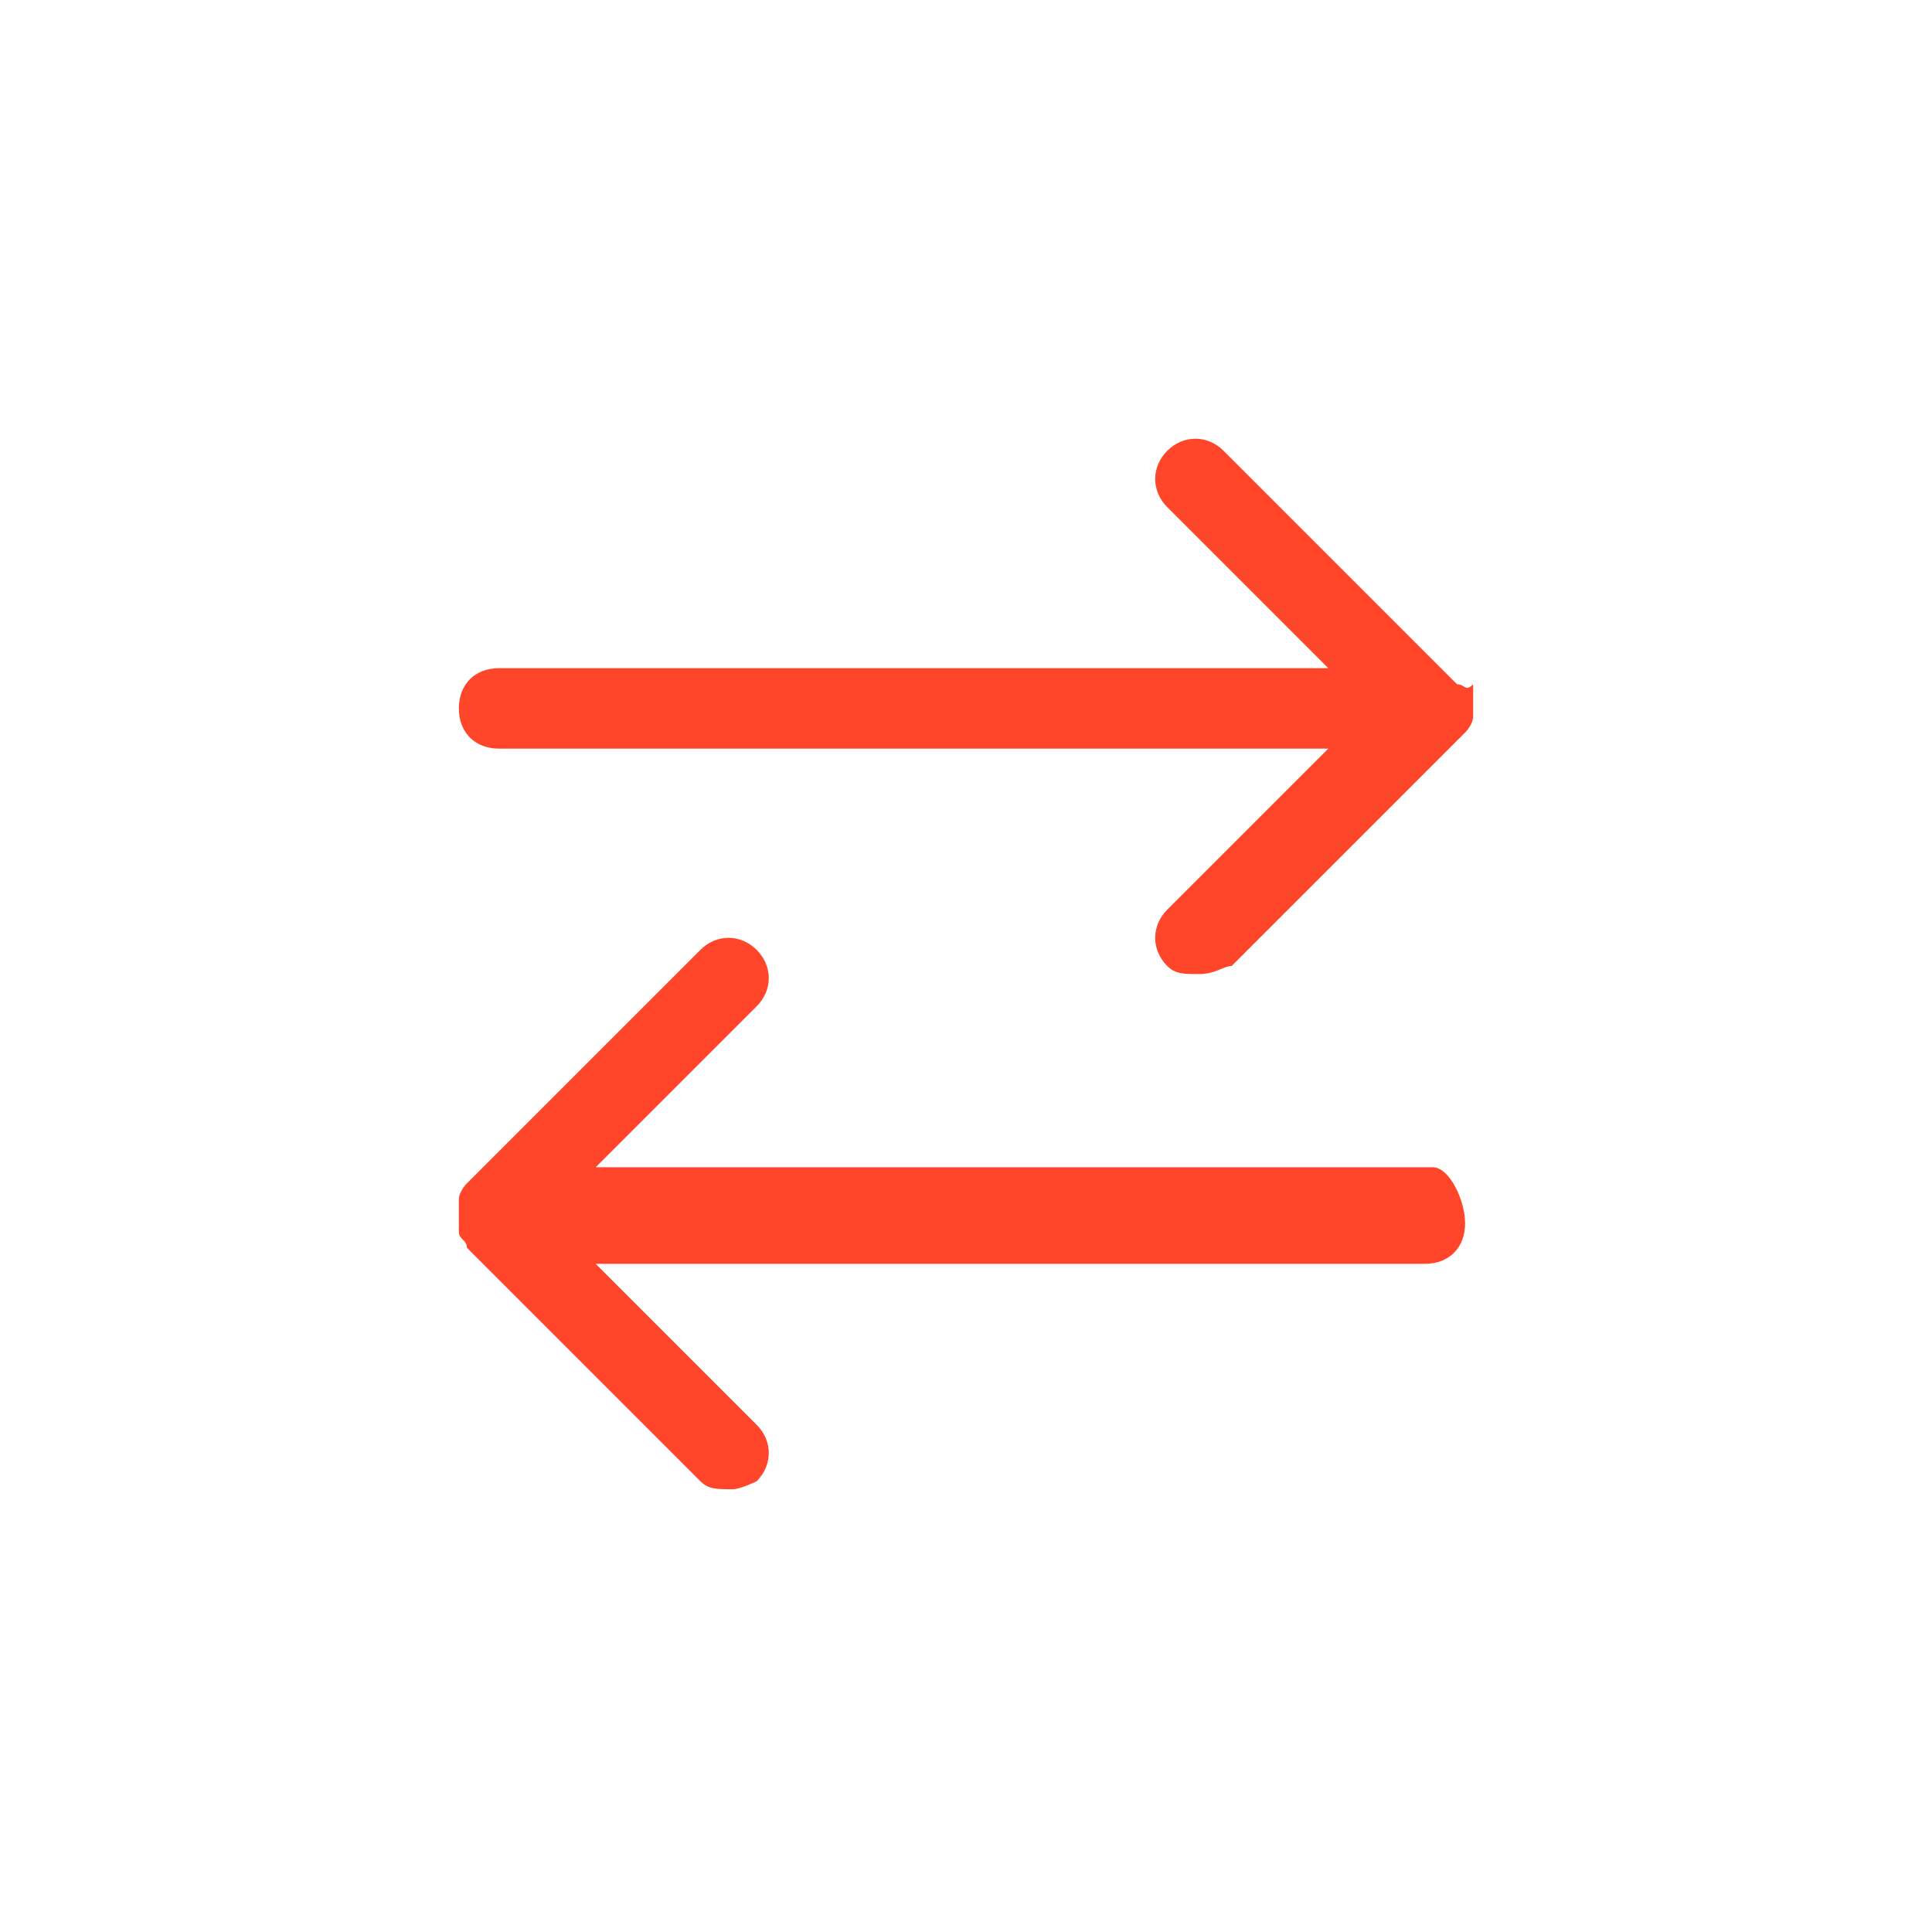 <svg enable-background="new 0 0 24 24" viewBox="0 0 24 24" xmlns="http://www.w3.org/2000/svg"><g fill="#ff462b"><path d="m17.8 14.5h-10.4l2-2c.2-.2.2-.5 0-.7s-.5-.2-.7 0l-2.9 2.9s-.1.1-.1.2v.2s0 .1 0 .2.1.1.1.2l2.9 2.9c.1.1.2.1.4.1.1 0 .3-.1.3-.1.2-.2.2-.5 0-.7l-2-2h10.3c.3 0 .5-.2.5-.5s-.2-.7-.4-.7z"/><path d="m18.1 8.5-2.9-2.9c-.2-.2-.5-.2-.7 0s-.2.5 0 .7l2 2h-10.3c-.3 0-.5.2-.5.5s.2.5.5.5h10.3l-2 2c-.2.2-.2.5 0 .7.1.1.2.1.4.1s.3-.1.4-.1l2.9-2.9s.1-.1.1-.2 0-.3 0-.4c-.1.1-.1 0-.2 0z"/></g></svg>